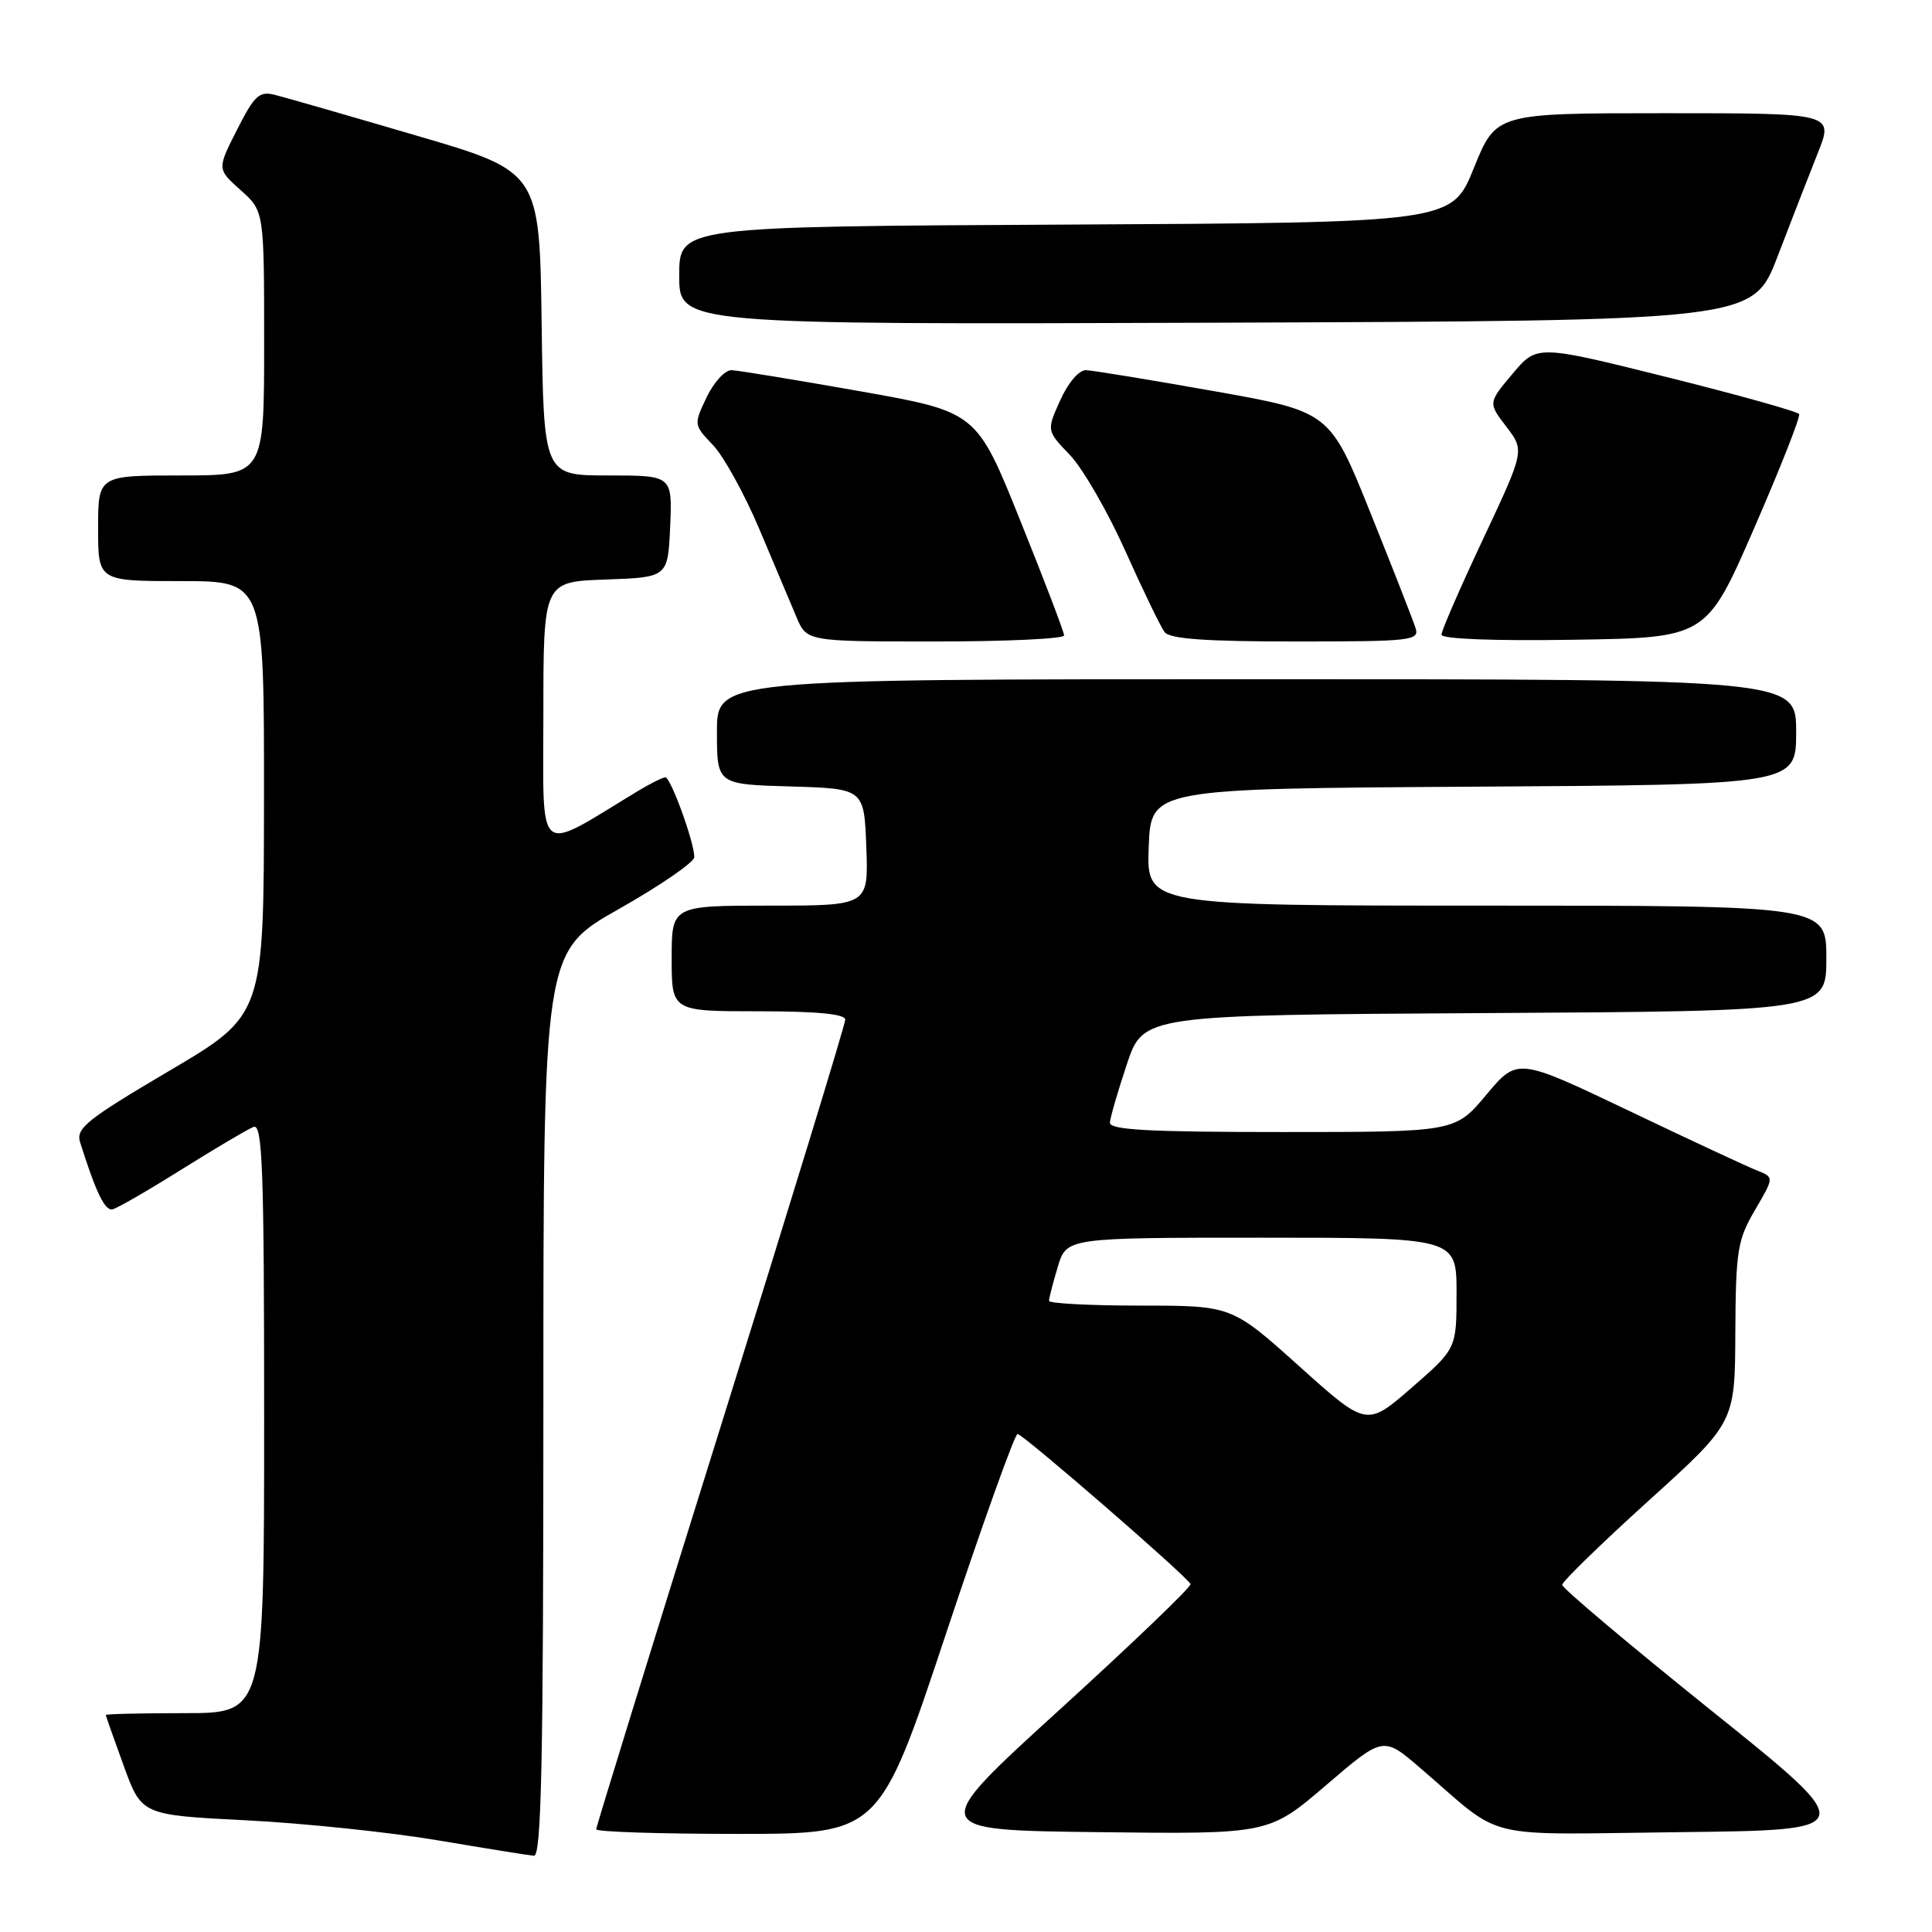 <?xml version="1.0" encoding="UTF-8" standalone="no"?>
<!DOCTYPE svg PUBLIC "-//W3C//DTD SVG 1.1//EN" "http://www.w3.org/Graphics/SVG/1.1/DTD/svg11.dtd" >
<svg xmlns="http://www.w3.org/2000/svg" xmlns:xlink="http://www.w3.org/1999/xlink" version="1.1" viewBox="0 0 256 256">
 <g >
 <path fill="currentColor"
d=" M 72.00 186.06 C 72.00 126.11 72.00 126.11 82.00 120.45 C 87.50 117.34 92.00 114.24 92.00 113.57 C 92.00 111.60 88.87 103.00 88.16 103.00 C 87.80 103.01 86.15 103.83 84.50 104.83 C 70.85 113.10 72.00 114.04 72.00 94.64 C 72.00 77.08 72.00 77.08 80.25 76.79 C 88.50 76.50 88.50 76.50 88.80 69.75 C 89.09 63.00 89.09 63.00 80.57 63.00 C 72.04 63.00 72.04 63.00 71.77 42.87 C 71.50 22.74 71.50 22.74 55.16 17.96 C 46.17 15.32 37.74 12.90 36.43 12.57 C 34.35 12.05 33.72 12.63 31.41 17.19 C 28.76 22.40 28.76 22.40 31.88 25.19 C 35.00 27.97 35.00 27.97 35.00 45.49 C 35.00 63.00 35.00 63.00 24.00 63.00 C 13.00 63.00 13.00 63.00 13.00 70.00 C 13.00 77.00 13.00 77.00 24.00 77.00 C 35.00 77.00 35.00 77.00 34.98 105.75 C 34.96 134.50 34.96 134.50 22.45 141.88 C 11.43 148.38 10.03 149.51 10.62 151.38 C 12.71 158.00 13.90 160.47 14.91 160.24 C 15.54 160.10 19.68 157.71 24.12 154.92 C 28.57 152.14 32.83 149.62 33.60 149.32 C 34.78 148.87 35.00 154.80 35.00 187.89 C 35.00 227.00 35.00 227.00 24.50 227.00 C 18.72 227.00 14.01 227.11 14.02 227.25 C 14.03 227.39 15.10 230.43 16.40 234.00 C 18.77 240.50 18.77 240.50 32.64 241.20 C 40.26 241.59 51.67 242.78 58.00 243.85 C 64.33 244.92 70.06 245.84 70.75 245.90 C 71.74 245.98 72.00 233.40 72.00 186.06 Z  M 125.34 216.50 C 130.19 201.93 134.46 190.01 134.83 190.01 C 135.57 190.03 157.35 208.92 157.75 209.90 C 157.89 210.24 150.10 217.71 140.44 226.51 C 122.88 242.50 122.88 242.50 145.51 242.77 C 168.13 243.04 168.13 243.04 175.71 236.55 C 183.29 230.05 183.29 230.05 188.20 234.28 C 199.56 244.03 195.66 243.07 222.61 242.77 C 246.50 242.50 246.50 242.50 226.75 226.65 C 215.89 217.93 207.00 210.44 207.00 210.00 C 207.00 209.57 212.15 204.56 218.44 198.86 C 229.89 188.50 229.89 188.50 229.94 176.59 C 230.00 165.68 230.22 164.31 232.55 160.33 C 235.09 155.99 235.09 155.99 232.80 155.09 C 231.53 154.59 223.88 151.03 215.79 147.16 C 201.07 140.14 201.07 140.14 196.94 145.07 C 192.81 150.00 192.81 150.00 169.91 150.00 C 152.21 150.00 147.02 149.72 147.07 148.75 C 147.11 148.06 148.13 144.57 149.32 141.00 C 151.50 134.50 151.50 134.50 196.75 134.24 C 242.00 133.98 242.00 133.98 242.00 126.99 C 242.00 120.00 242.00 120.00 196.96 120.00 C 151.92 120.00 151.92 120.00 152.21 112.25 C 152.50 104.50 152.50 104.50 195.25 104.24 C 238.00 103.98 238.00 103.98 238.00 96.99 C 238.00 90.00 238.00 90.00 166.50 90.00 C 95.00 90.00 95.00 90.00 95.00 96.96 C 95.00 103.93 95.00 103.93 104.75 104.21 C 114.50 104.50 114.50 104.50 114.79 112.25 C 115.08 120.00 115.08 120.00 102.04 120.00 C 89.00 120.00 89.00 120.00 89.00 127.00 C 89.00 134.00 89.00 134.00 100.50 134.00 C 108.24 134.00 112.00 134.36 112.00 135.11 C 112.00 135.71 104.58 159.97 95.50 189.00 C 86.42 218.03 79.00 242.06 79.00 242.39 C 79.00 242.73 87.44 243.00 97.76 243.00 C 116.53 243.00 116.53 243.00 125.34 216.50 Z  M 141.00 84.20 C 141.00 83.76 138.39 76.92 135.20 69.00 C 129.41 54.58 129.41 54.58 113.95 51.84 C 105.45 50.34 97.80 49.08 96.94 49.05 C 96.07 49.02 94.59 50.64 93.63 52.64 C 91.91 56.26 91.92 56.30 94.47 58.97 C 95.88 60.44 98.64 65.44 100.60 70.07 C 102.56 74.71 104.78 79.96 105.53 81.75 C 106.90 85.00 106.90 85.00 123.95 85.00 C 133.33 85.00 141.00 84.64 141.00 84.20 Z  M 187.57 83.22 C 187.26 82.24 184.58 75.39 181.61 68.00 C 176.21 54.55 176.21 54.55 160.86 51.83 C 152.41 50.33 144.78 49.08 143.90 49.05 C 142.98 49.02 141.54 50.70 140.49 53.03 C 138.67 57.06 138.67 57.06 141.76 60.28 C 143.46 62.05 146.77 67.78 149.11 73.00 C 151.45 78.22 153.79 83.06 154.31 83.75 C 154.99 84.66 159.70 85.00 171.69 85.00 C 187.00 85.00 188.10 84.88 187.57 83.22 Z  M 232.43 70.00 C 235.90 62.02 238.59 55.22 238.39 54.87 C 238.19 54.53 230.30 52.32 220.84 49.96 C 203.65 45.68 203.65 45.68 200.42 49.53 C 197.18 53.38 197.18 53.38 199.60 56.54 C 202.02 59.71 202.02 59.71 196.51 71.44 C 193.48 77.88 191.00 83.58 191.00 84.10 C 191.00 84.67 198.03 84.94 208.55 84.77 C 226.11 84.50 226.11 84.50 232.43 70.00 Z  M 235.53 34.00 C 237.32 29.32 239.73 23.14 240.88 20.25 C 242.97 15.00 242.97 15.00 220.60 15.00 C 198.23 15.00 198.23 15.00 195.30 22.25 C 192.37 29.50 192.37 29.50 141.18 29.76 C 90.00 30.02 90.00 30.02 90.00 36.52 C 90.00 43.01 90.00 43.01 161.13 42.76 C 232.27 42.50 232.27 42.50 235.53 34.00 Z  M 172.15 181.03 C 163.21 173.00 163.21 173.00 151.10 173.00 C 144.45 173.00 139.00 172.71 139.00 172.37 C 139.00 172.02 139.52 169.99 140.16 167.87 C 141.32 164.00 141.32 164.00 167.16 164.00 C 193.00 164.00 193.00 164.00 193.00 171.35 C 193.00 178.70 193.00 178.70 187.05 183.88 C 181.09 189.06 181.09 189.06 172.15 181.03 Z "/>
</g>
</svg>